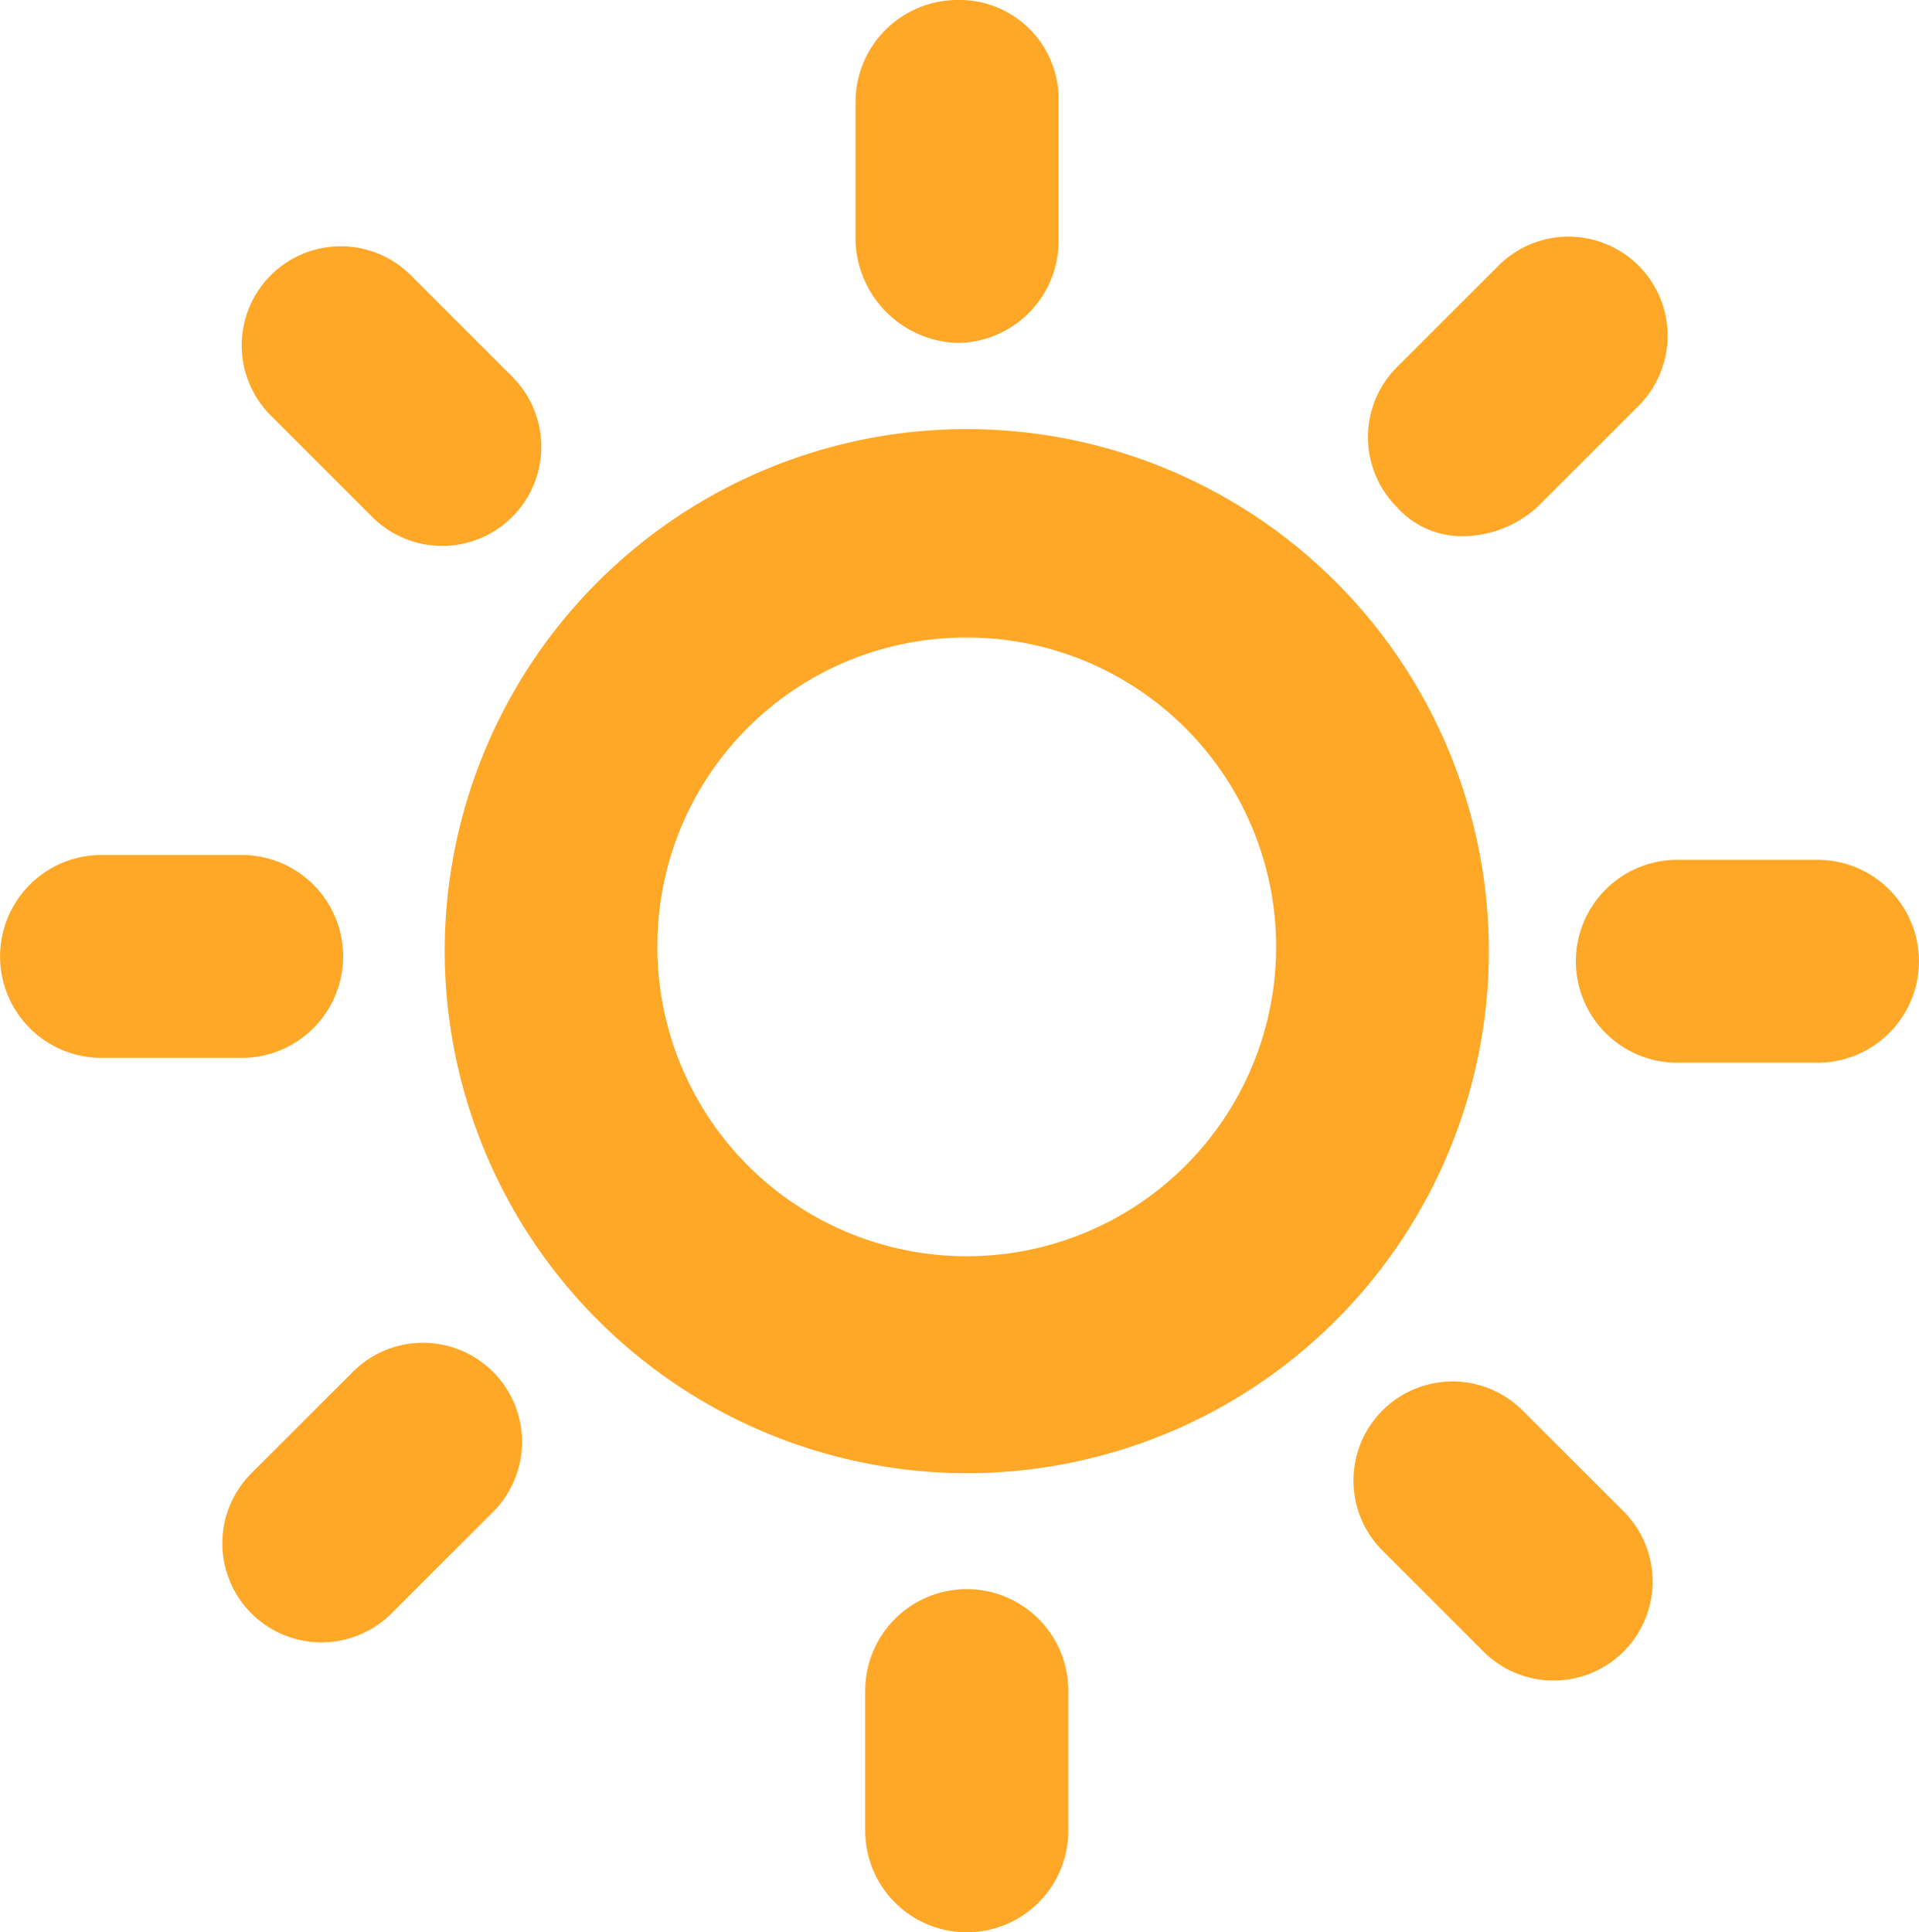 <svg id="Component_2_1" data-name="Component 2 – 1" xmlns="http://www.w3.org/2000/svg" width="103.009" height="103.72" viewBox="0 0 103.009 103.72">
  <path id="Union_2" data-name="Union 2" d="M46.445,98.275v-7.52a5.449,5.449,0,0,1,10.9,0v7.52a5.449,5.449,0,0,1-10.9,0ZM79.657,88.68l-5.449-5.445a5.319,5.319,0,0,1,7.525-7.52l5.449,5.446a5.319,5.319,0,0,1-7.525,7.519ZM13.493,86.606a5.318,5.318,0,0,1,0-7.52l5.449-5.445a5.319,5.319,0,0,1,7.525,7.52l-5.449,5.445a5.327,5.327,0,0,1-7.525,0ZM23.872,51.082a28.023,28.023,0,1,1,28.023,28A28.062,28.062,0,0,1,23.872,51.082Zm11.416-.259a16.606,16.606,0,1,0,16.607-16.6A16.55,16.55,0,0,0,35.288,50.823Zm54.748,6.223a5.445,5.445,0,1,1,0-10.89h7.525a5.445,5.445,0,1,1,0,10.89ZM5.449,56.786a5.445,5.445,0,1,1,0-10.89h7.525a5.445,5.445,0,1,1,0,10.89ZM19.979,27.745,14.531,22.3a5.319,5.319,0,1,1,7.525-7.52L27.5,20.225a5.319,5.319,0,0,1-7.525,7.52Zm55.007-.518a5.318,5.318,0,0,1,0-7.52l5.449-5.445a5.319,5.319,0,0,1,7.525,7.52l-5.449,5.445a6,6,0,0,1-3.957,1.556A4.672,4.672,0,0,1,74.987,27.227ZM45.926,12.965V5.445A5.479,5.479,0,0,1,51.375,0a5.319,5.319,0,0,1,5.449,5.445v7.52a5.479,5.479,0,0,1-5.449,5.445A5.658,5.658,0,0,1,45.926,12.965Z" fill="#ffa726"/>
</svg>
